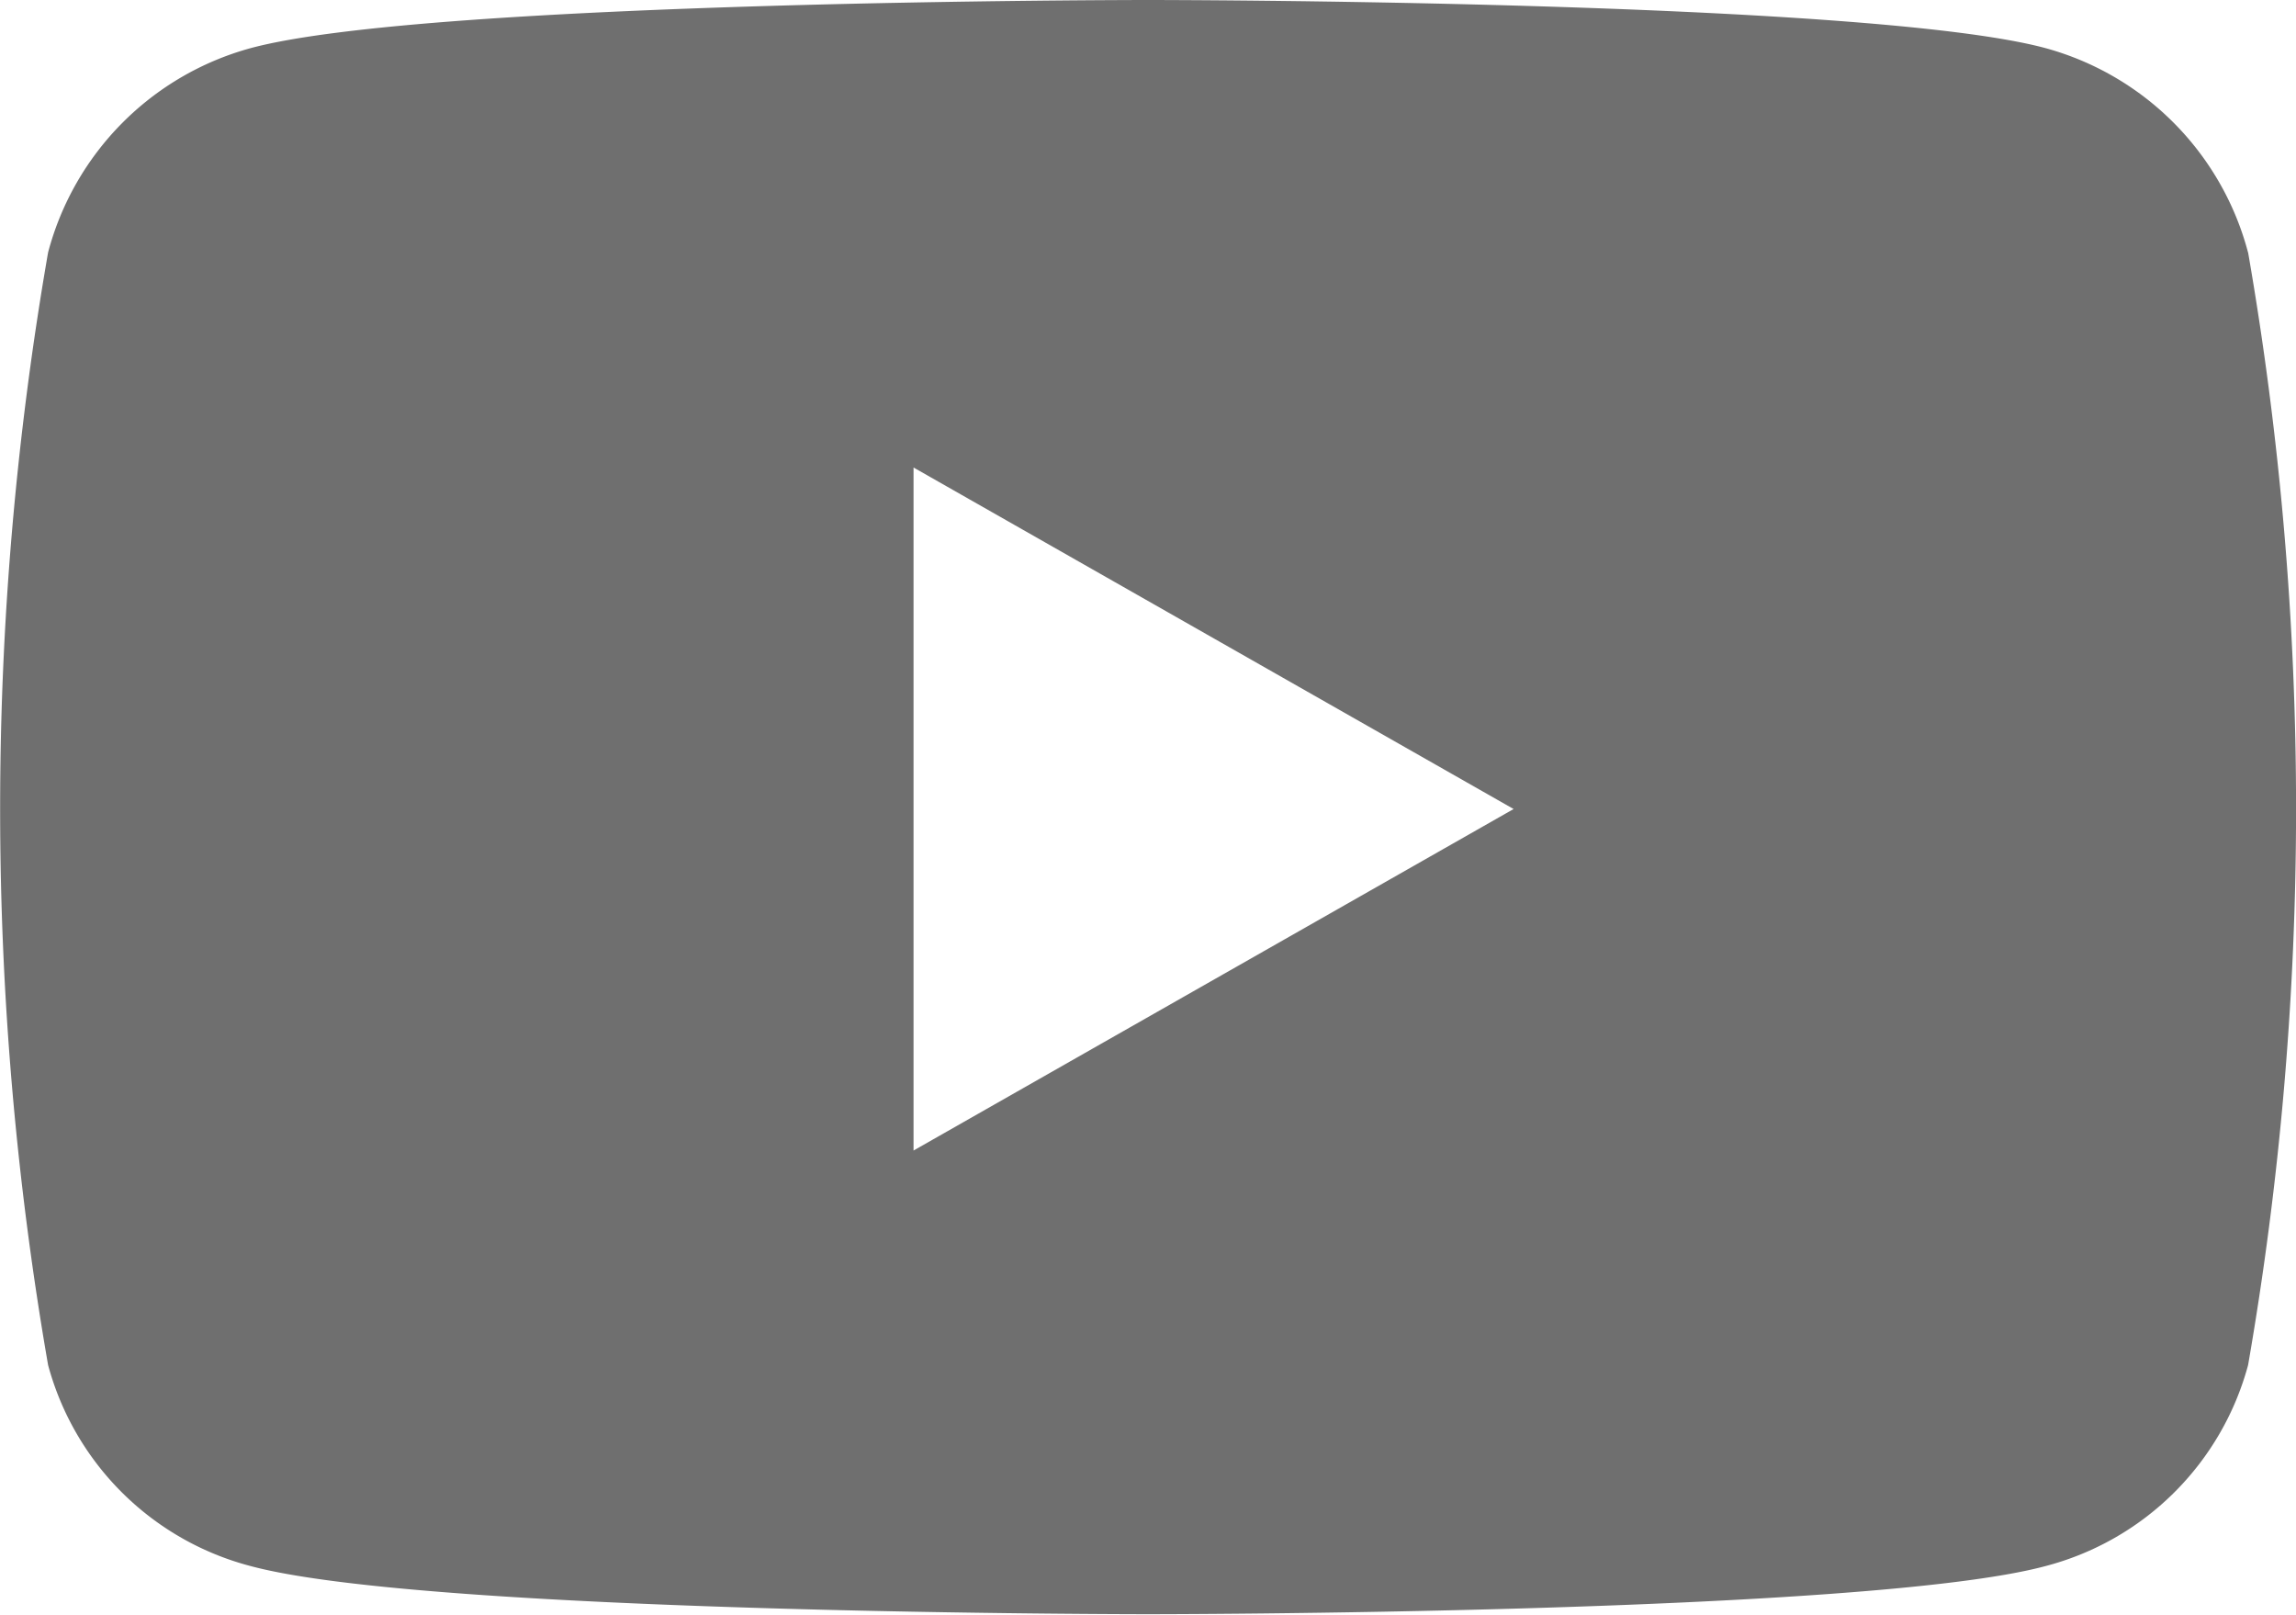<svg xmlns="http://www.w3.org/2000/svg" width="23.914" height="16.814" viewBox="0 0 23.914 16.814"><defs><style>.a{fill:#6f6f6f;}</style></defs><path class="a" d="M38.347,66.631A3,3,0,0,0,36.233,64.5C34.368,64,26.89,64,26.89,64s-7.478,0-9.343.5a3,3,0,0,0-2.114,2.128,33.832,33.832,0,0,0,0,11.586,2.96,2.96,0,0,0,2.114,2.094c1.865.5,9.343.5,9.343.5s7.478,0,9.343-.5a2.96,2.96,0,0,0,2.114-2.094,33.832,33.832,0,0,0,0-11.586Zm-13.9,9.349V68.868l6.25,3.556Z" transform="translate(-14.932 -64)"/></svg>